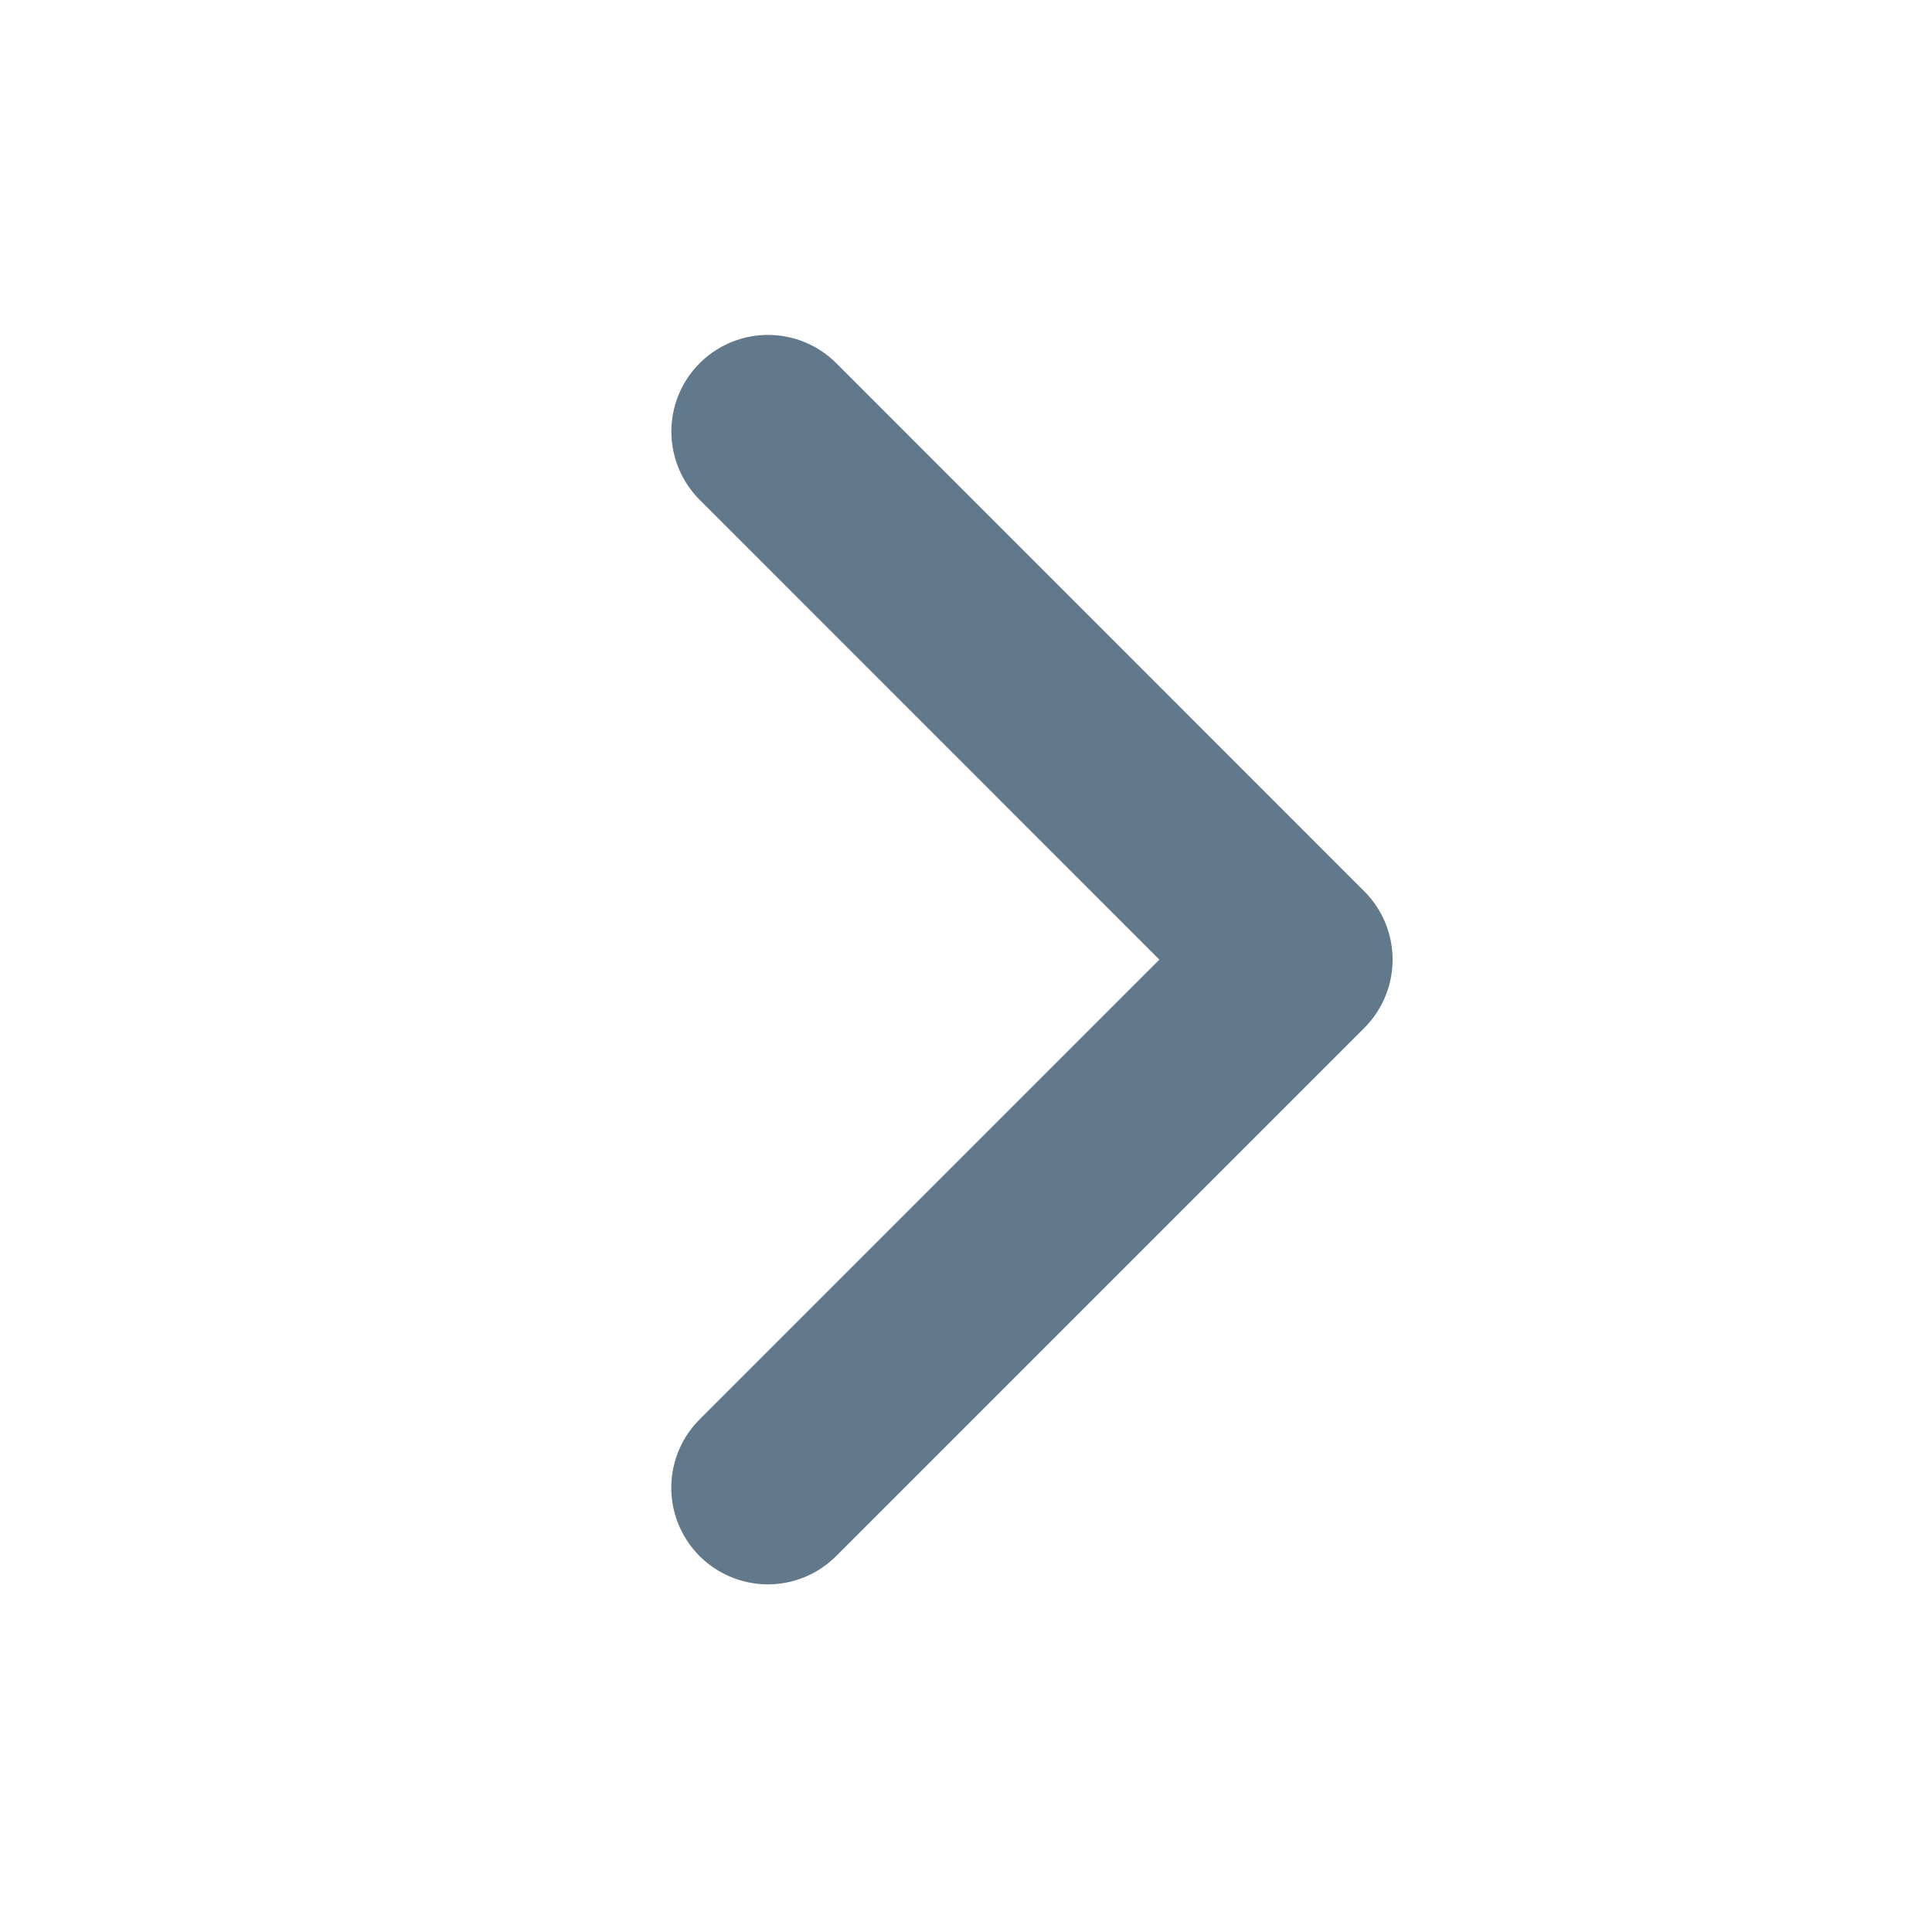 <svg width="20" height="20" fill="none" xmlns="http://www.w3.org/2000/svg"><path d="m7.949 15.401 5.467-5.467L7.95 4.467" stroke="#62788B" stroke-width="2" stroke-linecap="round" stroke-linejoin="round"/></svg>